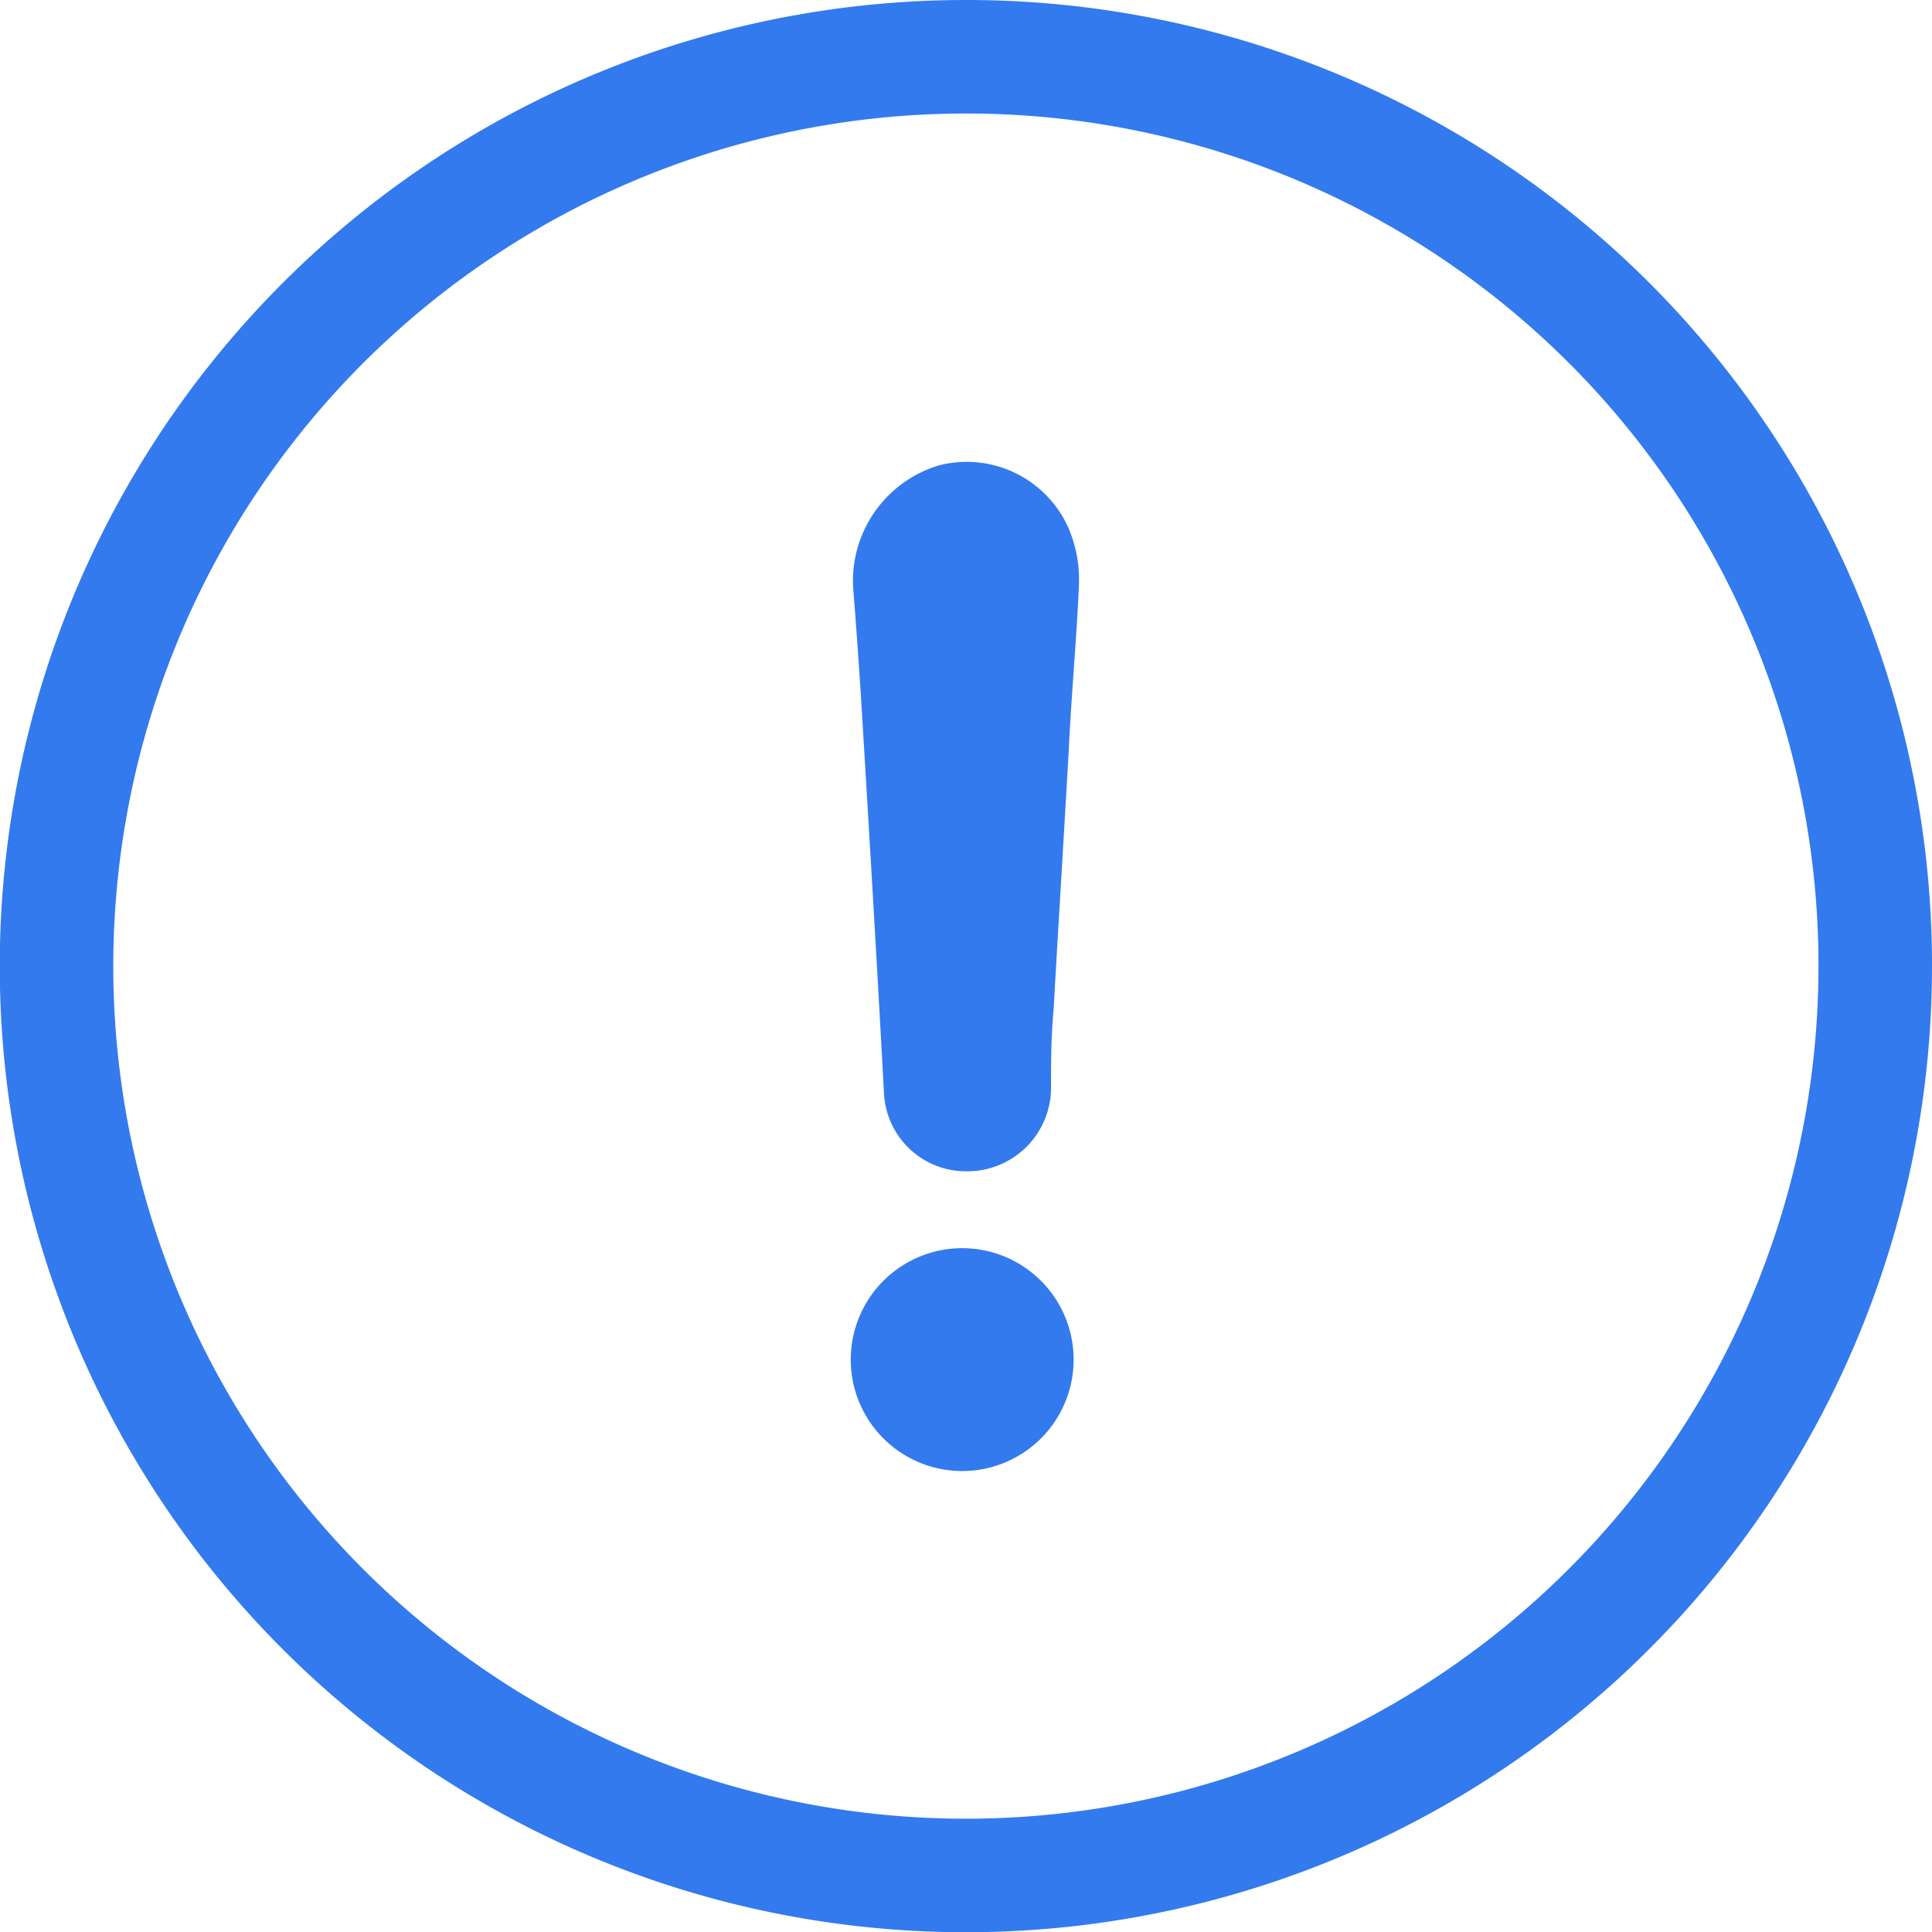 <svg xmlns="http://www.w3.org/2000/svg" viewBox="0 0 83.05 83.05"><defs><style>.cls-1{fill:none;stroke:#327aee;stroke-miterlimit:10;stroke-width:4.88px;}.cls-2{fill:#327aee;}</style></defs><g id="Layer_2" data-name="Layer 2"><g id="_1" data-name="1"><path class="cls-1" d="M41.52,2.44A39.09,39.09,0,1,0,80.61,41.52,39.06,39.06,0,0,0,41.52,2.44Z"/><path class="cls-2" d="M41.58,63.23a4.79,4.79,0,1,1,0-9.57,4.79,4.79,0,0,1,0,9.57Z"/><path class="cls-2" d="M45.94,32.29c-.21,3.7-.44,7.4-.65,11.11-.11,1.2-.11,2.29-.11,3.47a3.6,3.6,0,0,1-3.6,3.48A3.53,3.53,0,0,1,38,47c-.31-5.77-.65-11.44-1-17.22-.1-1.52-.21-3.06-.33-4.57A5.19,5.19,0,0,1,40.38,20a4.79,4.79,0,0,1,5.56,2.72,5.64,5.64,0,0,1,.44,2.4C46.28,27.5,46.05,29.9,45.94,32.29Z"/></g></g></svg>